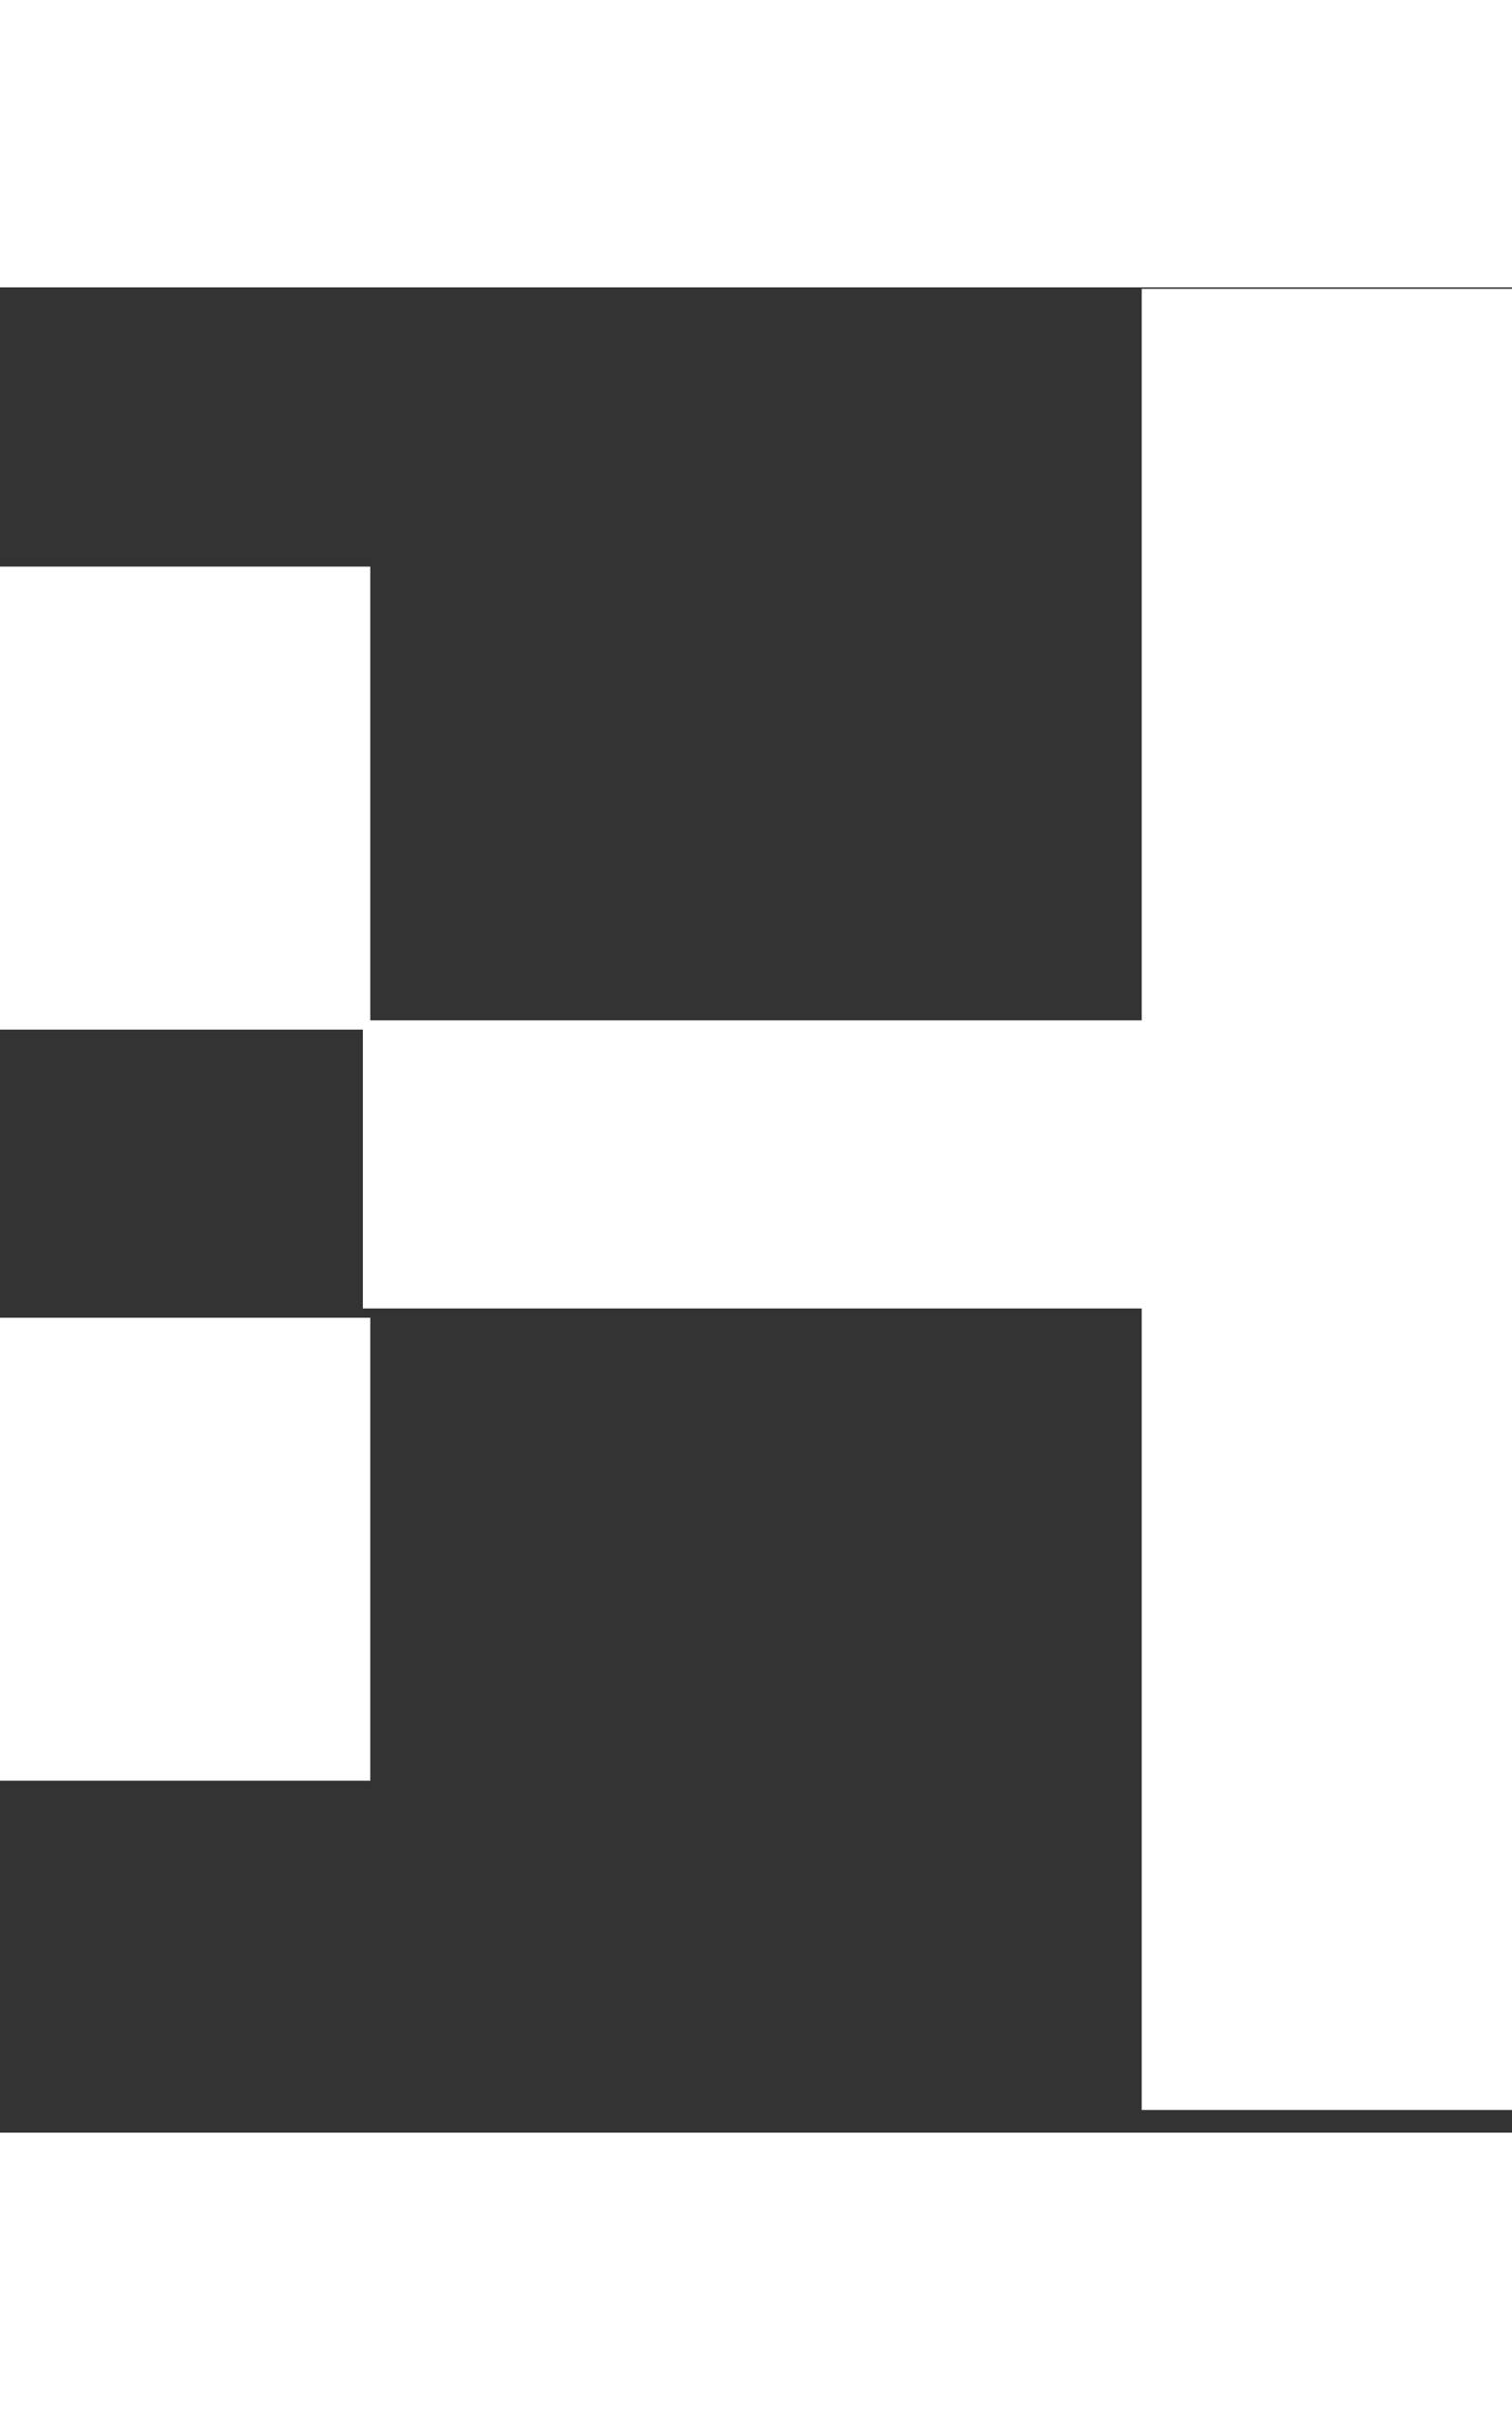 <?xml version="1.0" encoding="UTF-8"?>
<svg width="22.5px" height="36px" viewBox="0 0 50 61" version="1.1" xmlns="http://www.w3.org/2000/svg" xmlns:xlink="http://www.w3.org/1999/xlink">
    <rect x="0" y="0" width="50" height="61" fill="#333333" stroke="none"/>
    <!-- Generator: Sketch 62 (91390) - https://sketch.com -->
    <title>logo-red</title>
    <desc>Created with Sketch.</desc>
    <g id="Page-1" stroke="none" stroke-width="1" fill="none" fill-rule="evenodd">
        <g id="logo-red" fill="#FFFFFF" fill-rule="nonzero">
            <rect id="Rectangle" x="0" y="9.231" width="12.245" height="15.306"></rect>
            <rect id="Rectangle-Copy" x="0" y="34.061" width="12.245" height="15.306"></rect>
            <rect id="Rectangle" x="12" y="24.231" width="29.51" height="9.524"></rect>
            <rect id="Rectangle" x="37.755" y="0.048" width="12.245" height="60.204"></rect>
        </g>
    </g>
</svg>
